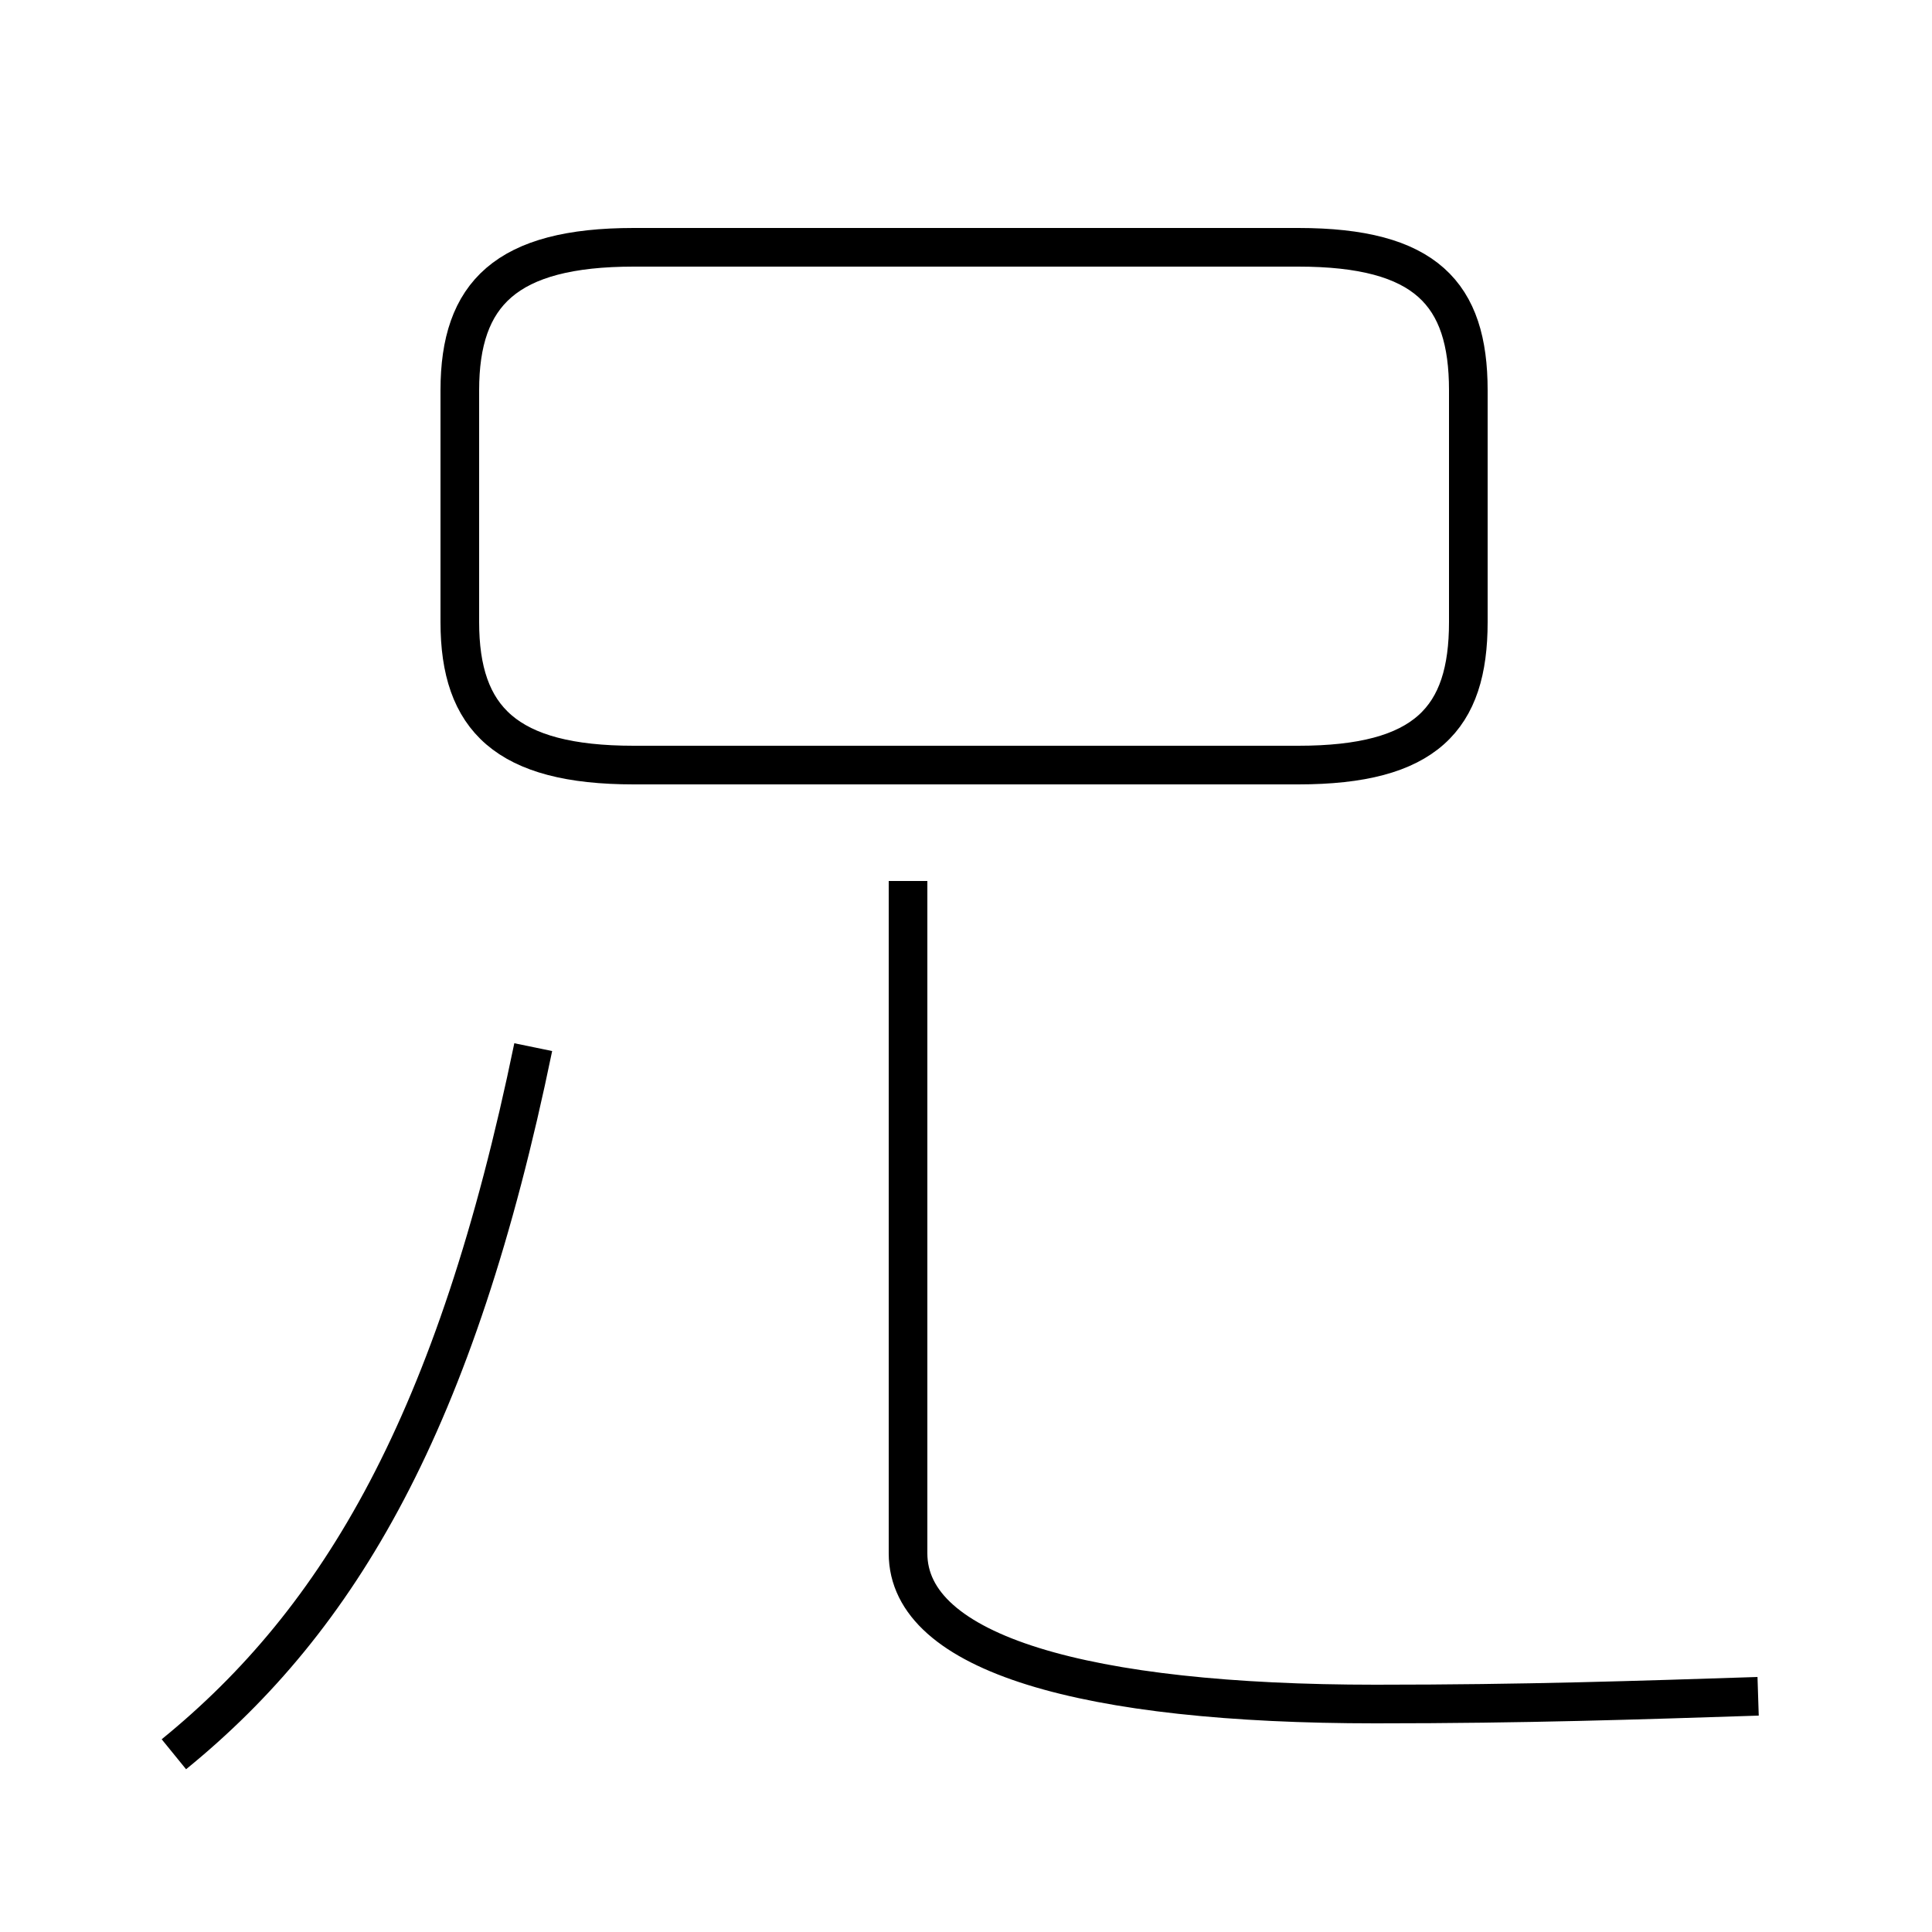 <?xml version='1.0' encoding='utf8'?>
<svg viewBox="0.0 -44.0 50.0 50.0" version="1.1" xmlns="http://www.w3.org/2000/svg">
<rect x="0.0" y="-44.0" width="50.0" height="50.0" fill="#808080" stroke="none"/>
<rect x="-1000" y="-1000" width="2000" height="2000" stroke="white" fill="white"/>
<g style="fill:none; stroke:#000000;  stroke-width:1">
<path d="M 4.5 -1.4 C 8.8 2.1 11.8 7.2 13.8 16.9 M 16.4 24.2 L 33.6 24.2 C 36.9 24.2 38.0 25.4 38.0 27.9 L 38.0 33.9 C 38.0 36.4 36.9 37.6 33.6 37.6 L 16.4 37.6 C 13.1 37.6 11.9 36.4 11.9 33.9 L 11.9 27.9 C 11.9 25.4 13.1 24.2 16.4 24.2 Z M 45.5 0.1 C 42.4 0.0 39.5 -0.1 35.6 -0.1 C 28.1 -0.1 23.5 1.2 23.5 3.8 L 23.5 21.2" transform="scale(1, -1)" />
</g>
</svg>